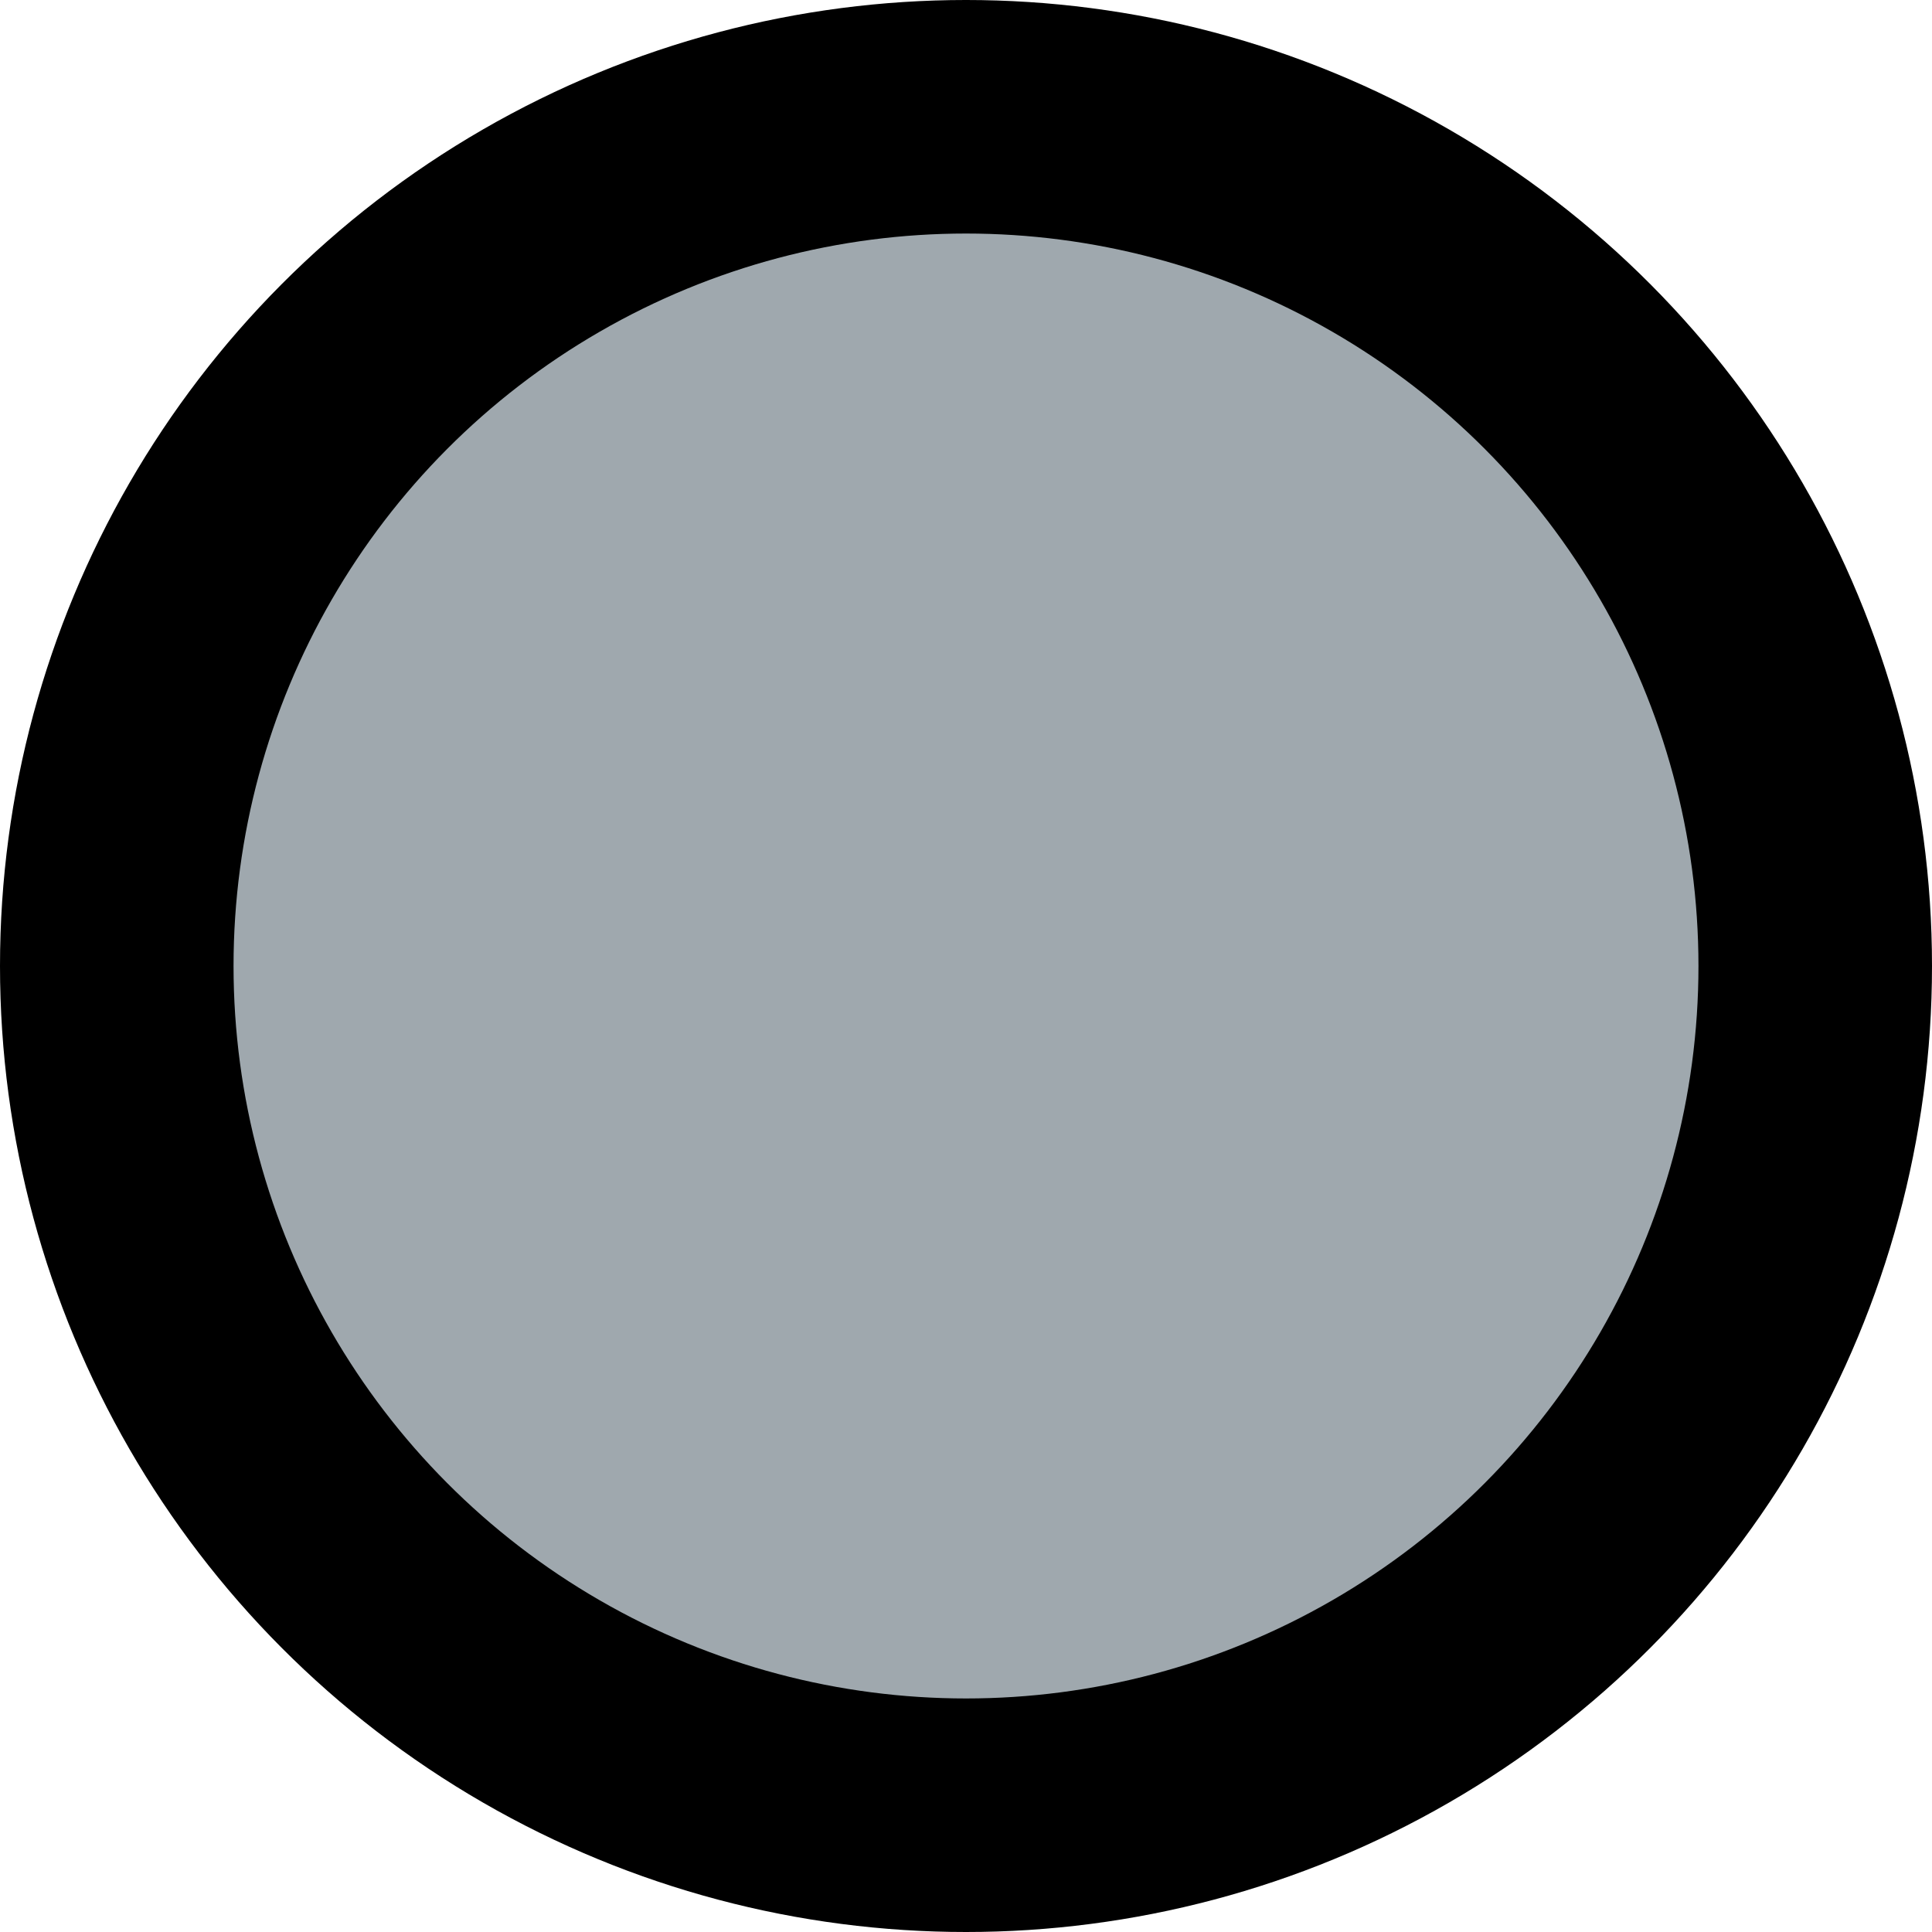 <svg xmlns="http://www.w3.org/2000/svg" viewBox="0 0 182 182">
  <defs>
    <style>
      .cls-1{fill:#4c5c68;}
      .cls-2{fill:#9fa8ae;}
    </style>
  </defs>
  <title>aiAsset 1</title>
      <circle fill="cls-1" cx="91" cy="91" r="91"/>
      <circle class="cls-2" cx="91" cy="91" r="69"/>
    </svg>
